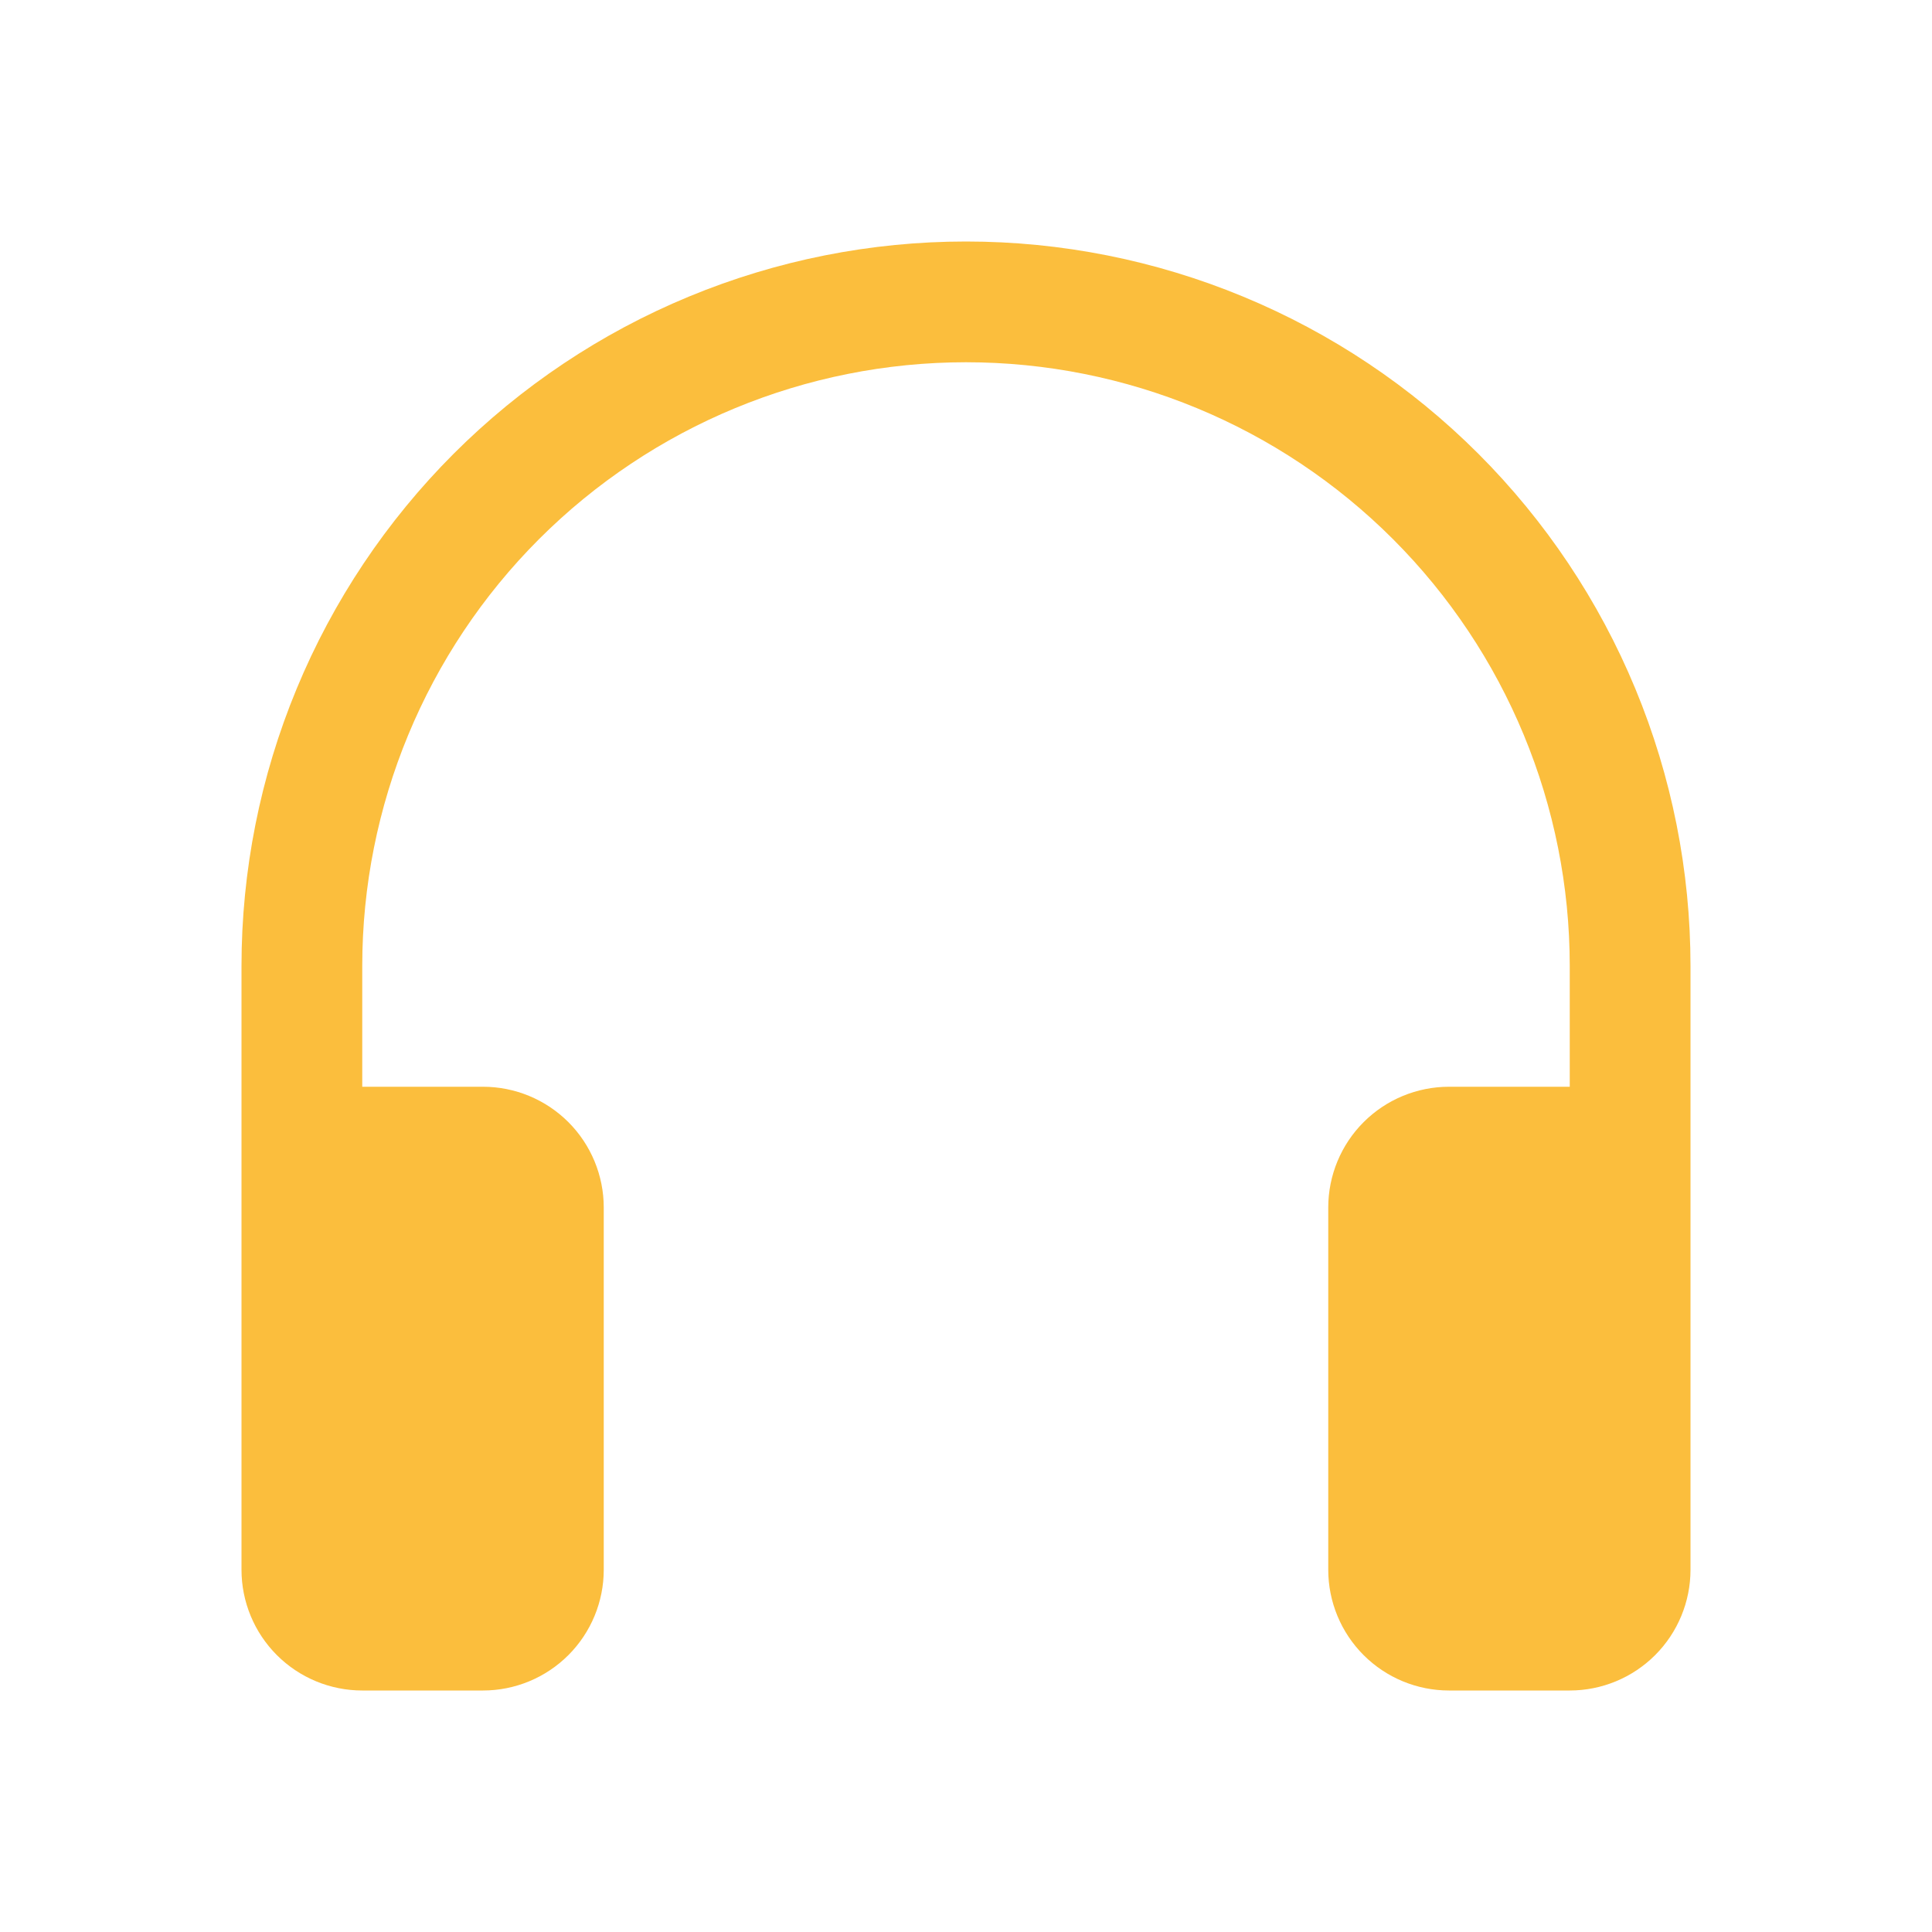 <svg width="42" height="42" viewBox="0 0 42 42" fill="none" xmlns="http://www.w3.org/2000/svg">
<path d="M21 7.875C17.519 7.875 14.181 9.258 11.719 11.719C9.258 14.181 7.875 17.519 7.875 21V23.625H10.5C11.196 23.625 11.864 23.902 12.356 24.394C12.848 24.886 13.125 25.554 13.125 26.25V34.125C13.125 34.821 12.848 35.489 12.356 35.981C11.864 36.473 11.196 36.75 10.5 36.75H7.875C7.179 36.75 6.511 36.473 6.019 35.981C5.527 35.489 5.25 34.821 5.25 34.125V21C5.25 18.932 5.657 16.884 6.449 14.973C7.24 13.062 8.401 11.326 9.863 9.863C11.326 8.401 13.062 7.24 14.973 6.449C16.884 5.657 18.932 5.25 21 5.25C23.068 5.25 25.116 5.657 27.027 6.449C28.938 7.24 30.674 8.401 32.137 9.863C33.599 11.326 34.76 13.062 35.551 14.973C36.343 16.884 36.75 18.932 36.75 21V34.125C36.75 34.821 36.473 35.489 35.981 35.981C35.489 36.473 34.821 36.75 34.125 36.75H31.5C30.804 36.75 30.136 36.473 29.644 35.981C29.152 35.489 28.875 34.821 28.875 34.125V26.25C28.875 25.554 29.152 24.886 29.644 24.394C30.136 23.902 30.804 23.625 31.5 23.625H34.125V21C34.125 17.519 32.742 14.181 30.281 11.719C27.819 9.258 24.481 7.875 21 7.875Z" fill="#FBBE3D"/>
</svg>
